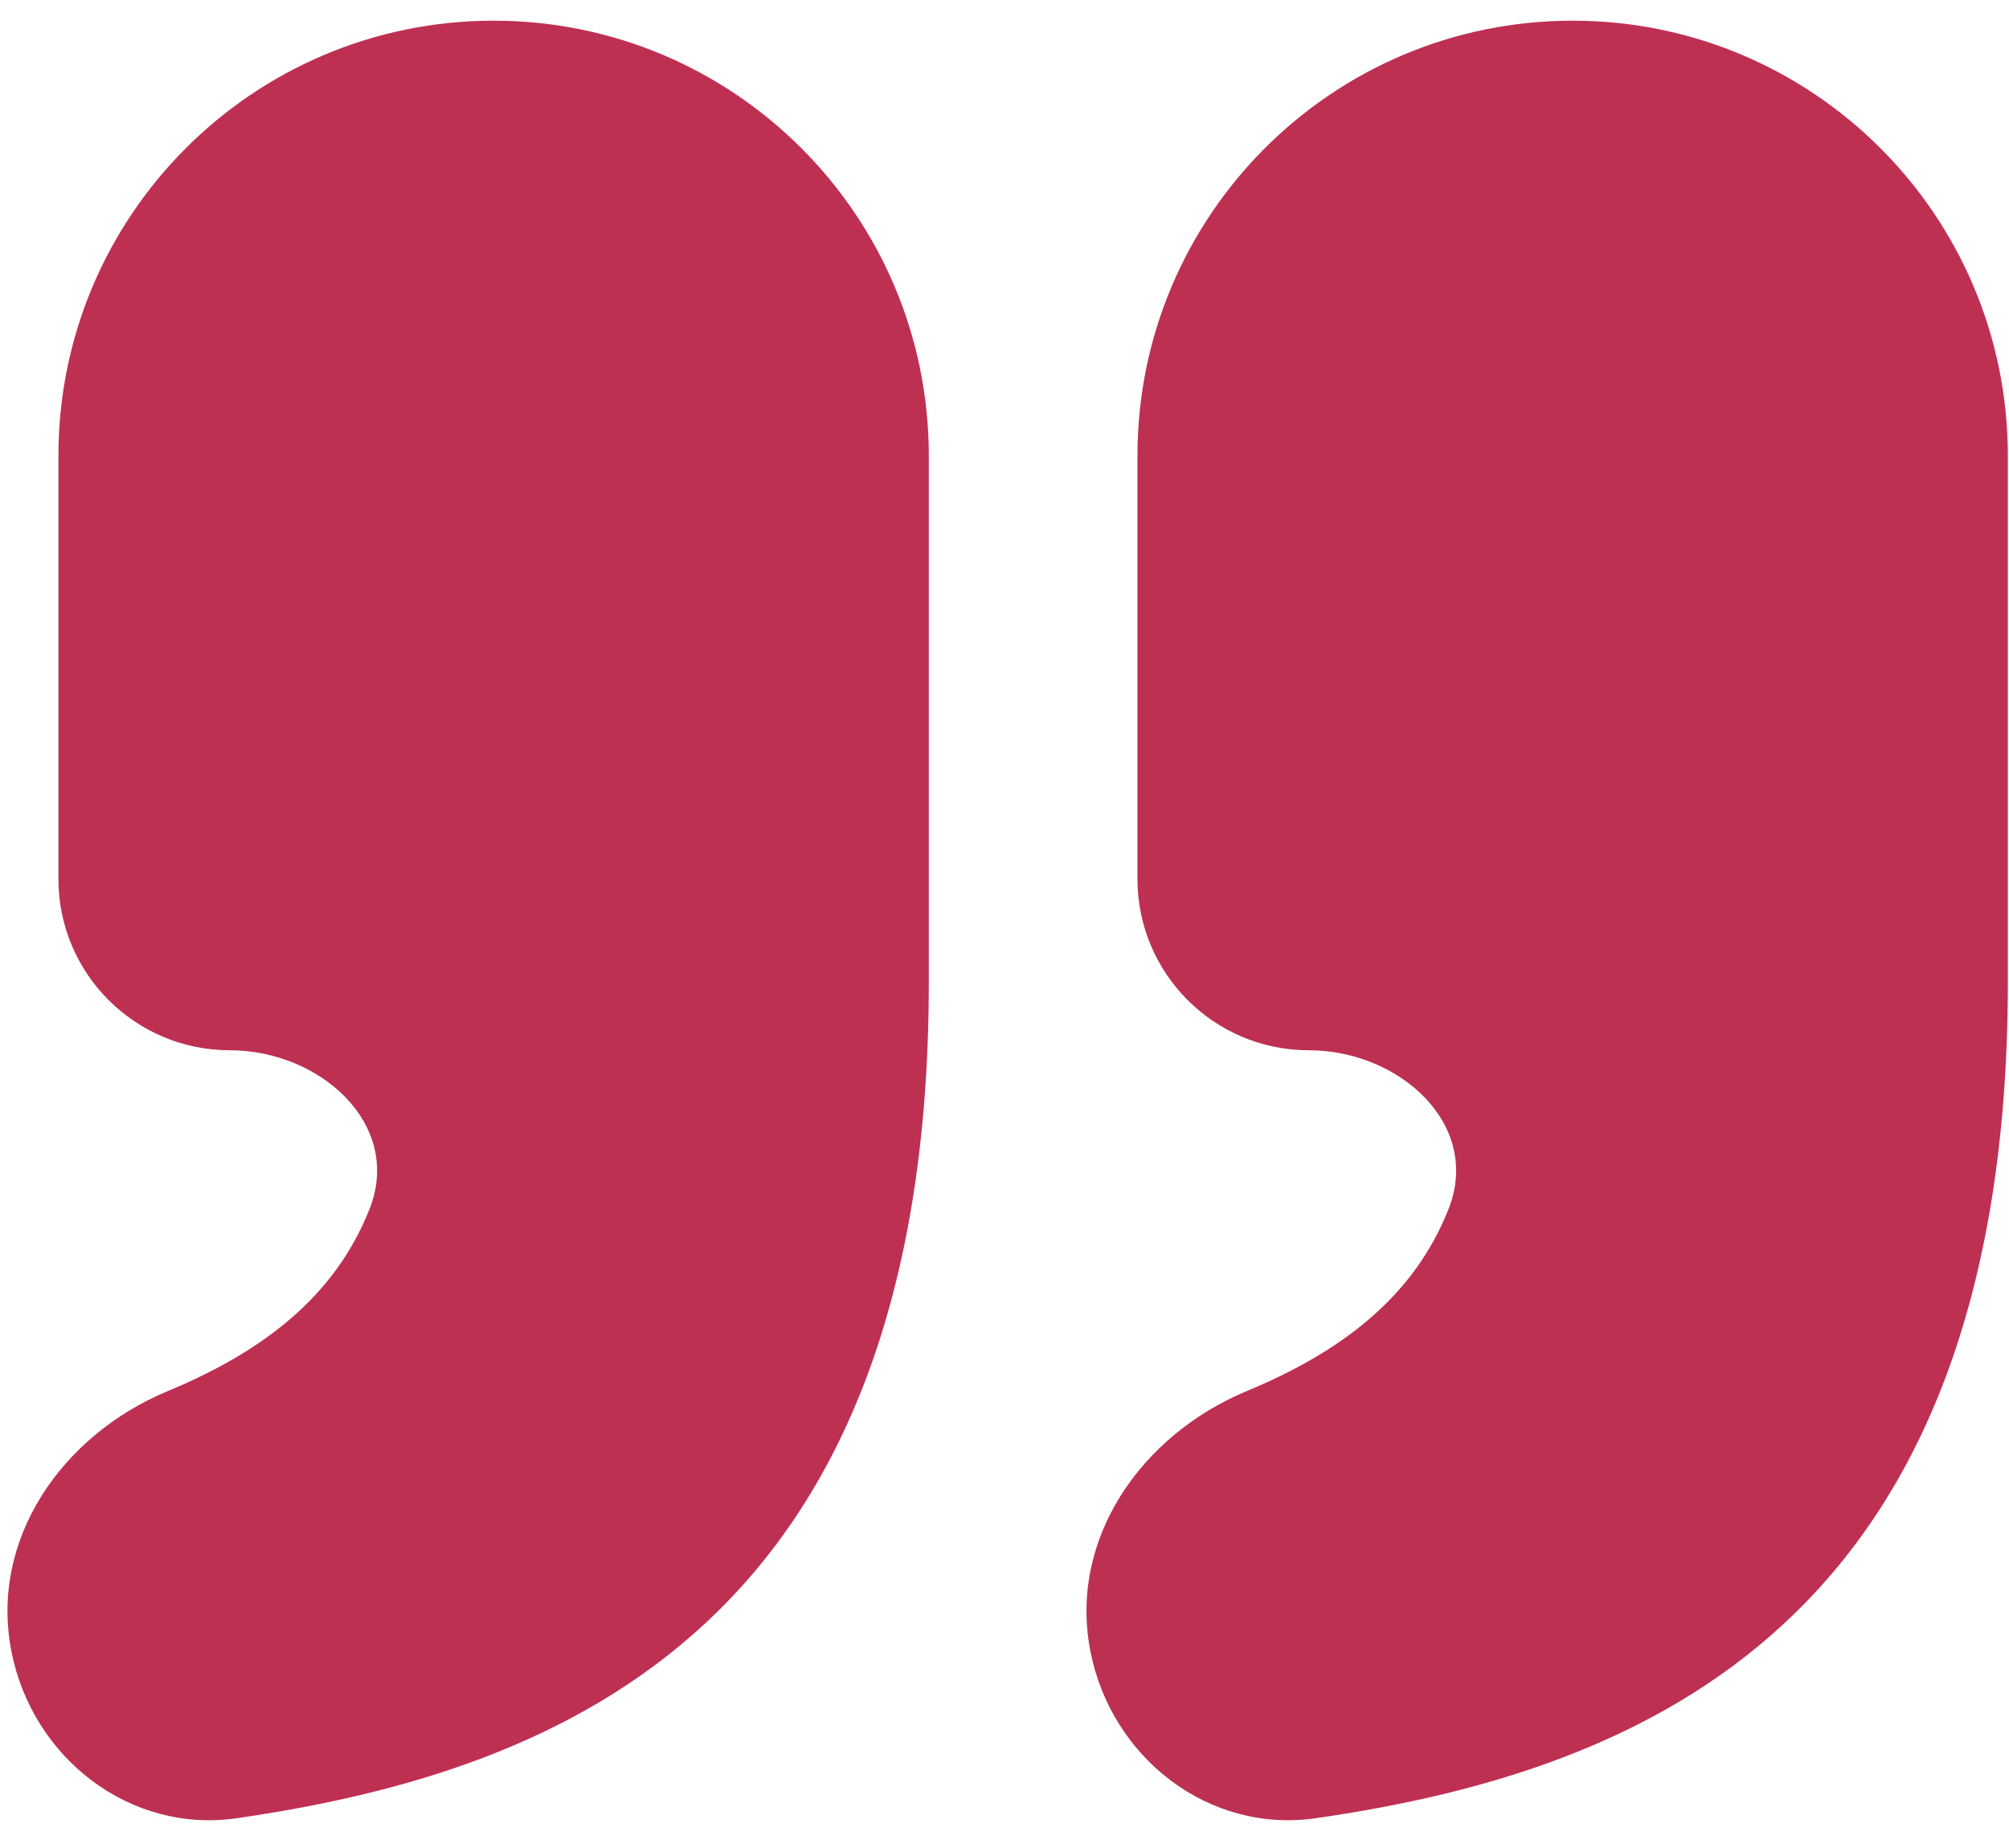 <svg width="50" height="46" viewBox="0 0 50 46" fill="none" xmlns="http://www.w3.org/2000/svg">
<path d="M27.143 41.131C27.672 43.763 30.087 45.643 32.744 45.259C40.949 44.074 49.965 40.375 49.971 24.468V11.346C49.971 5.364 45.121 0.515 39.14 0.515C33.158 0.515 28.309 5.364 28.309 11.346V21.879C28.309 24.233 30.218 26.143 32.573 26.143C34.826 26.143 36.879 27.99 36.054 30.087C35.177 32.318 33.326 33.672 31.032 34.625C28.392 35.722 26.58 38.328 27.143 41.131ZM0.289 41.131C0.817 43.763 3.233 45.643 5.889 45.259C14.094 44.074 23.11 40.375 23.116 24.468V11.346C23.116 5.364 18.267 0.515 12.285 0.515C6.303 0.515 1.454 5.364 1.454 11.346V21.879C1.454 24.233 3.363 26.143 5.718 26.143C7.971 26.143 10.024 27.99 9.2 30.087C8.322 32.318 6.472 33.672 4.178 34.625C1.537 35.722 -0.274 38.328 0.289 41.131Z" fill="#BE3052"/>
</svg>

